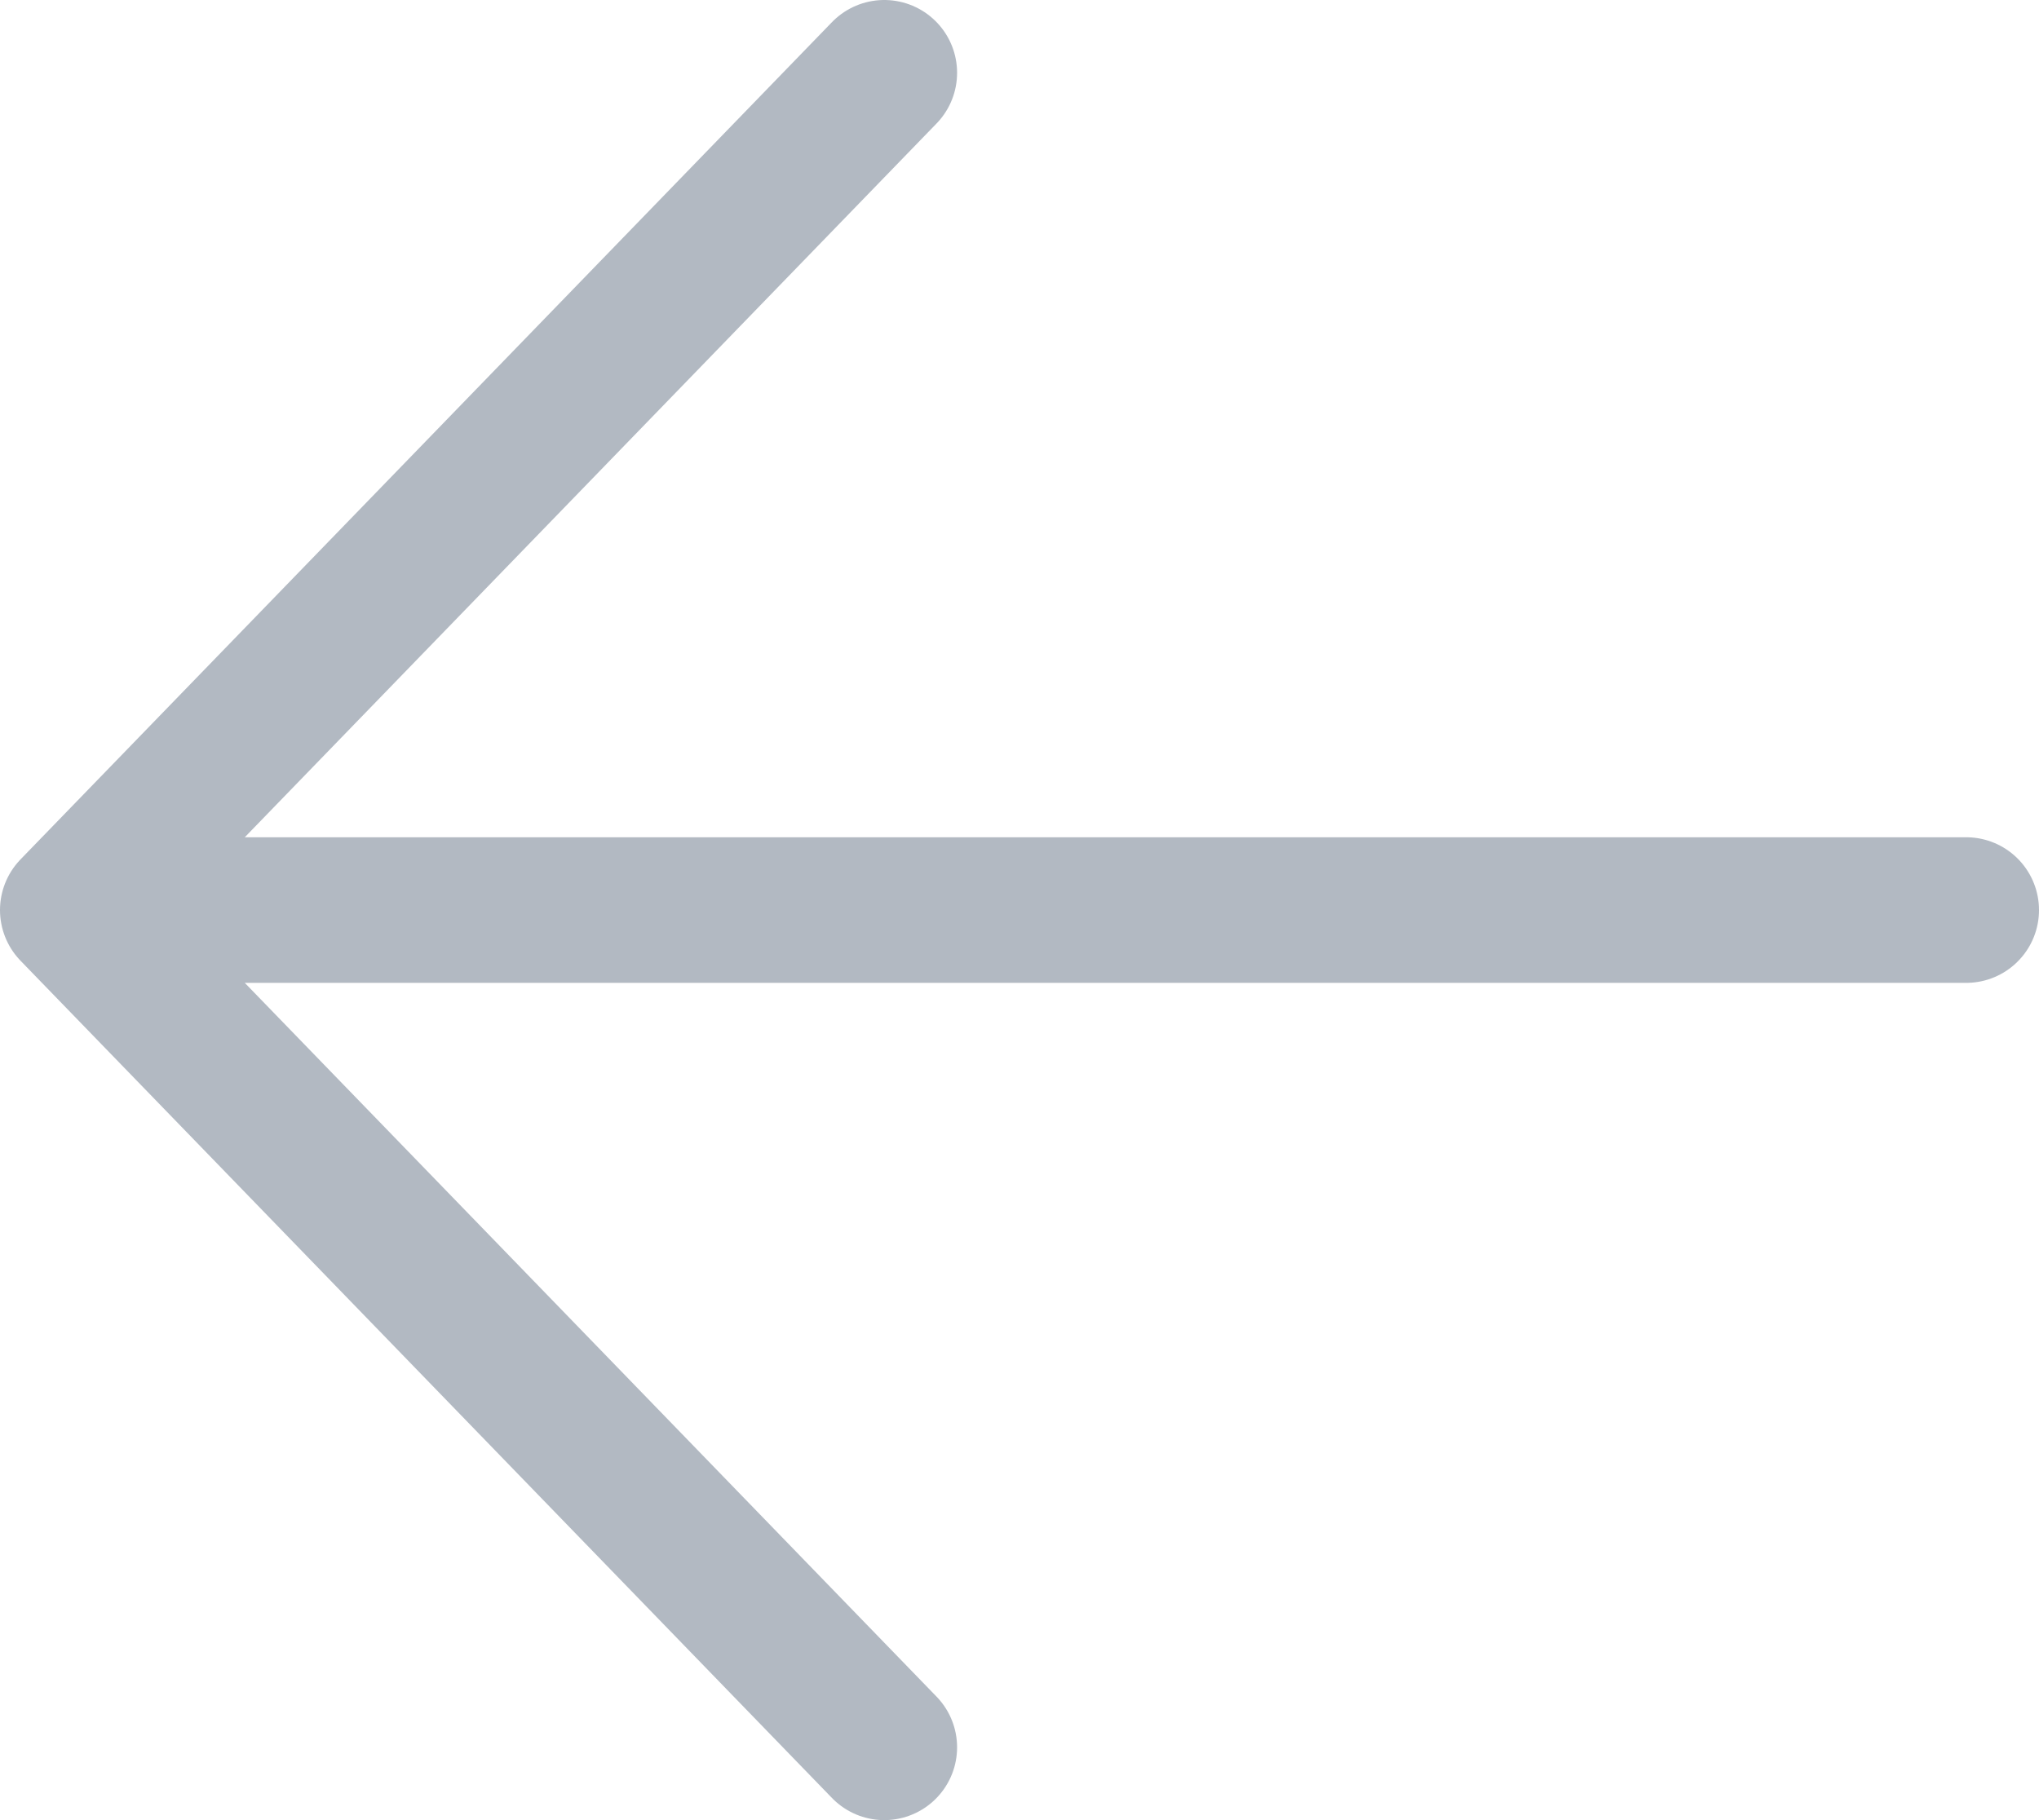<svg width="28" height="25" fill="none" xmlns="http://www.w3.org/2000/svg"><path d="M1 12.5h26m-26 0L12.143 1M1 12.5L12.143 24" stroke="#637083" stroke-opacity=".49" stroke-width="2" stroke-linecap="round" stroke-linejoin="round"/></svg>